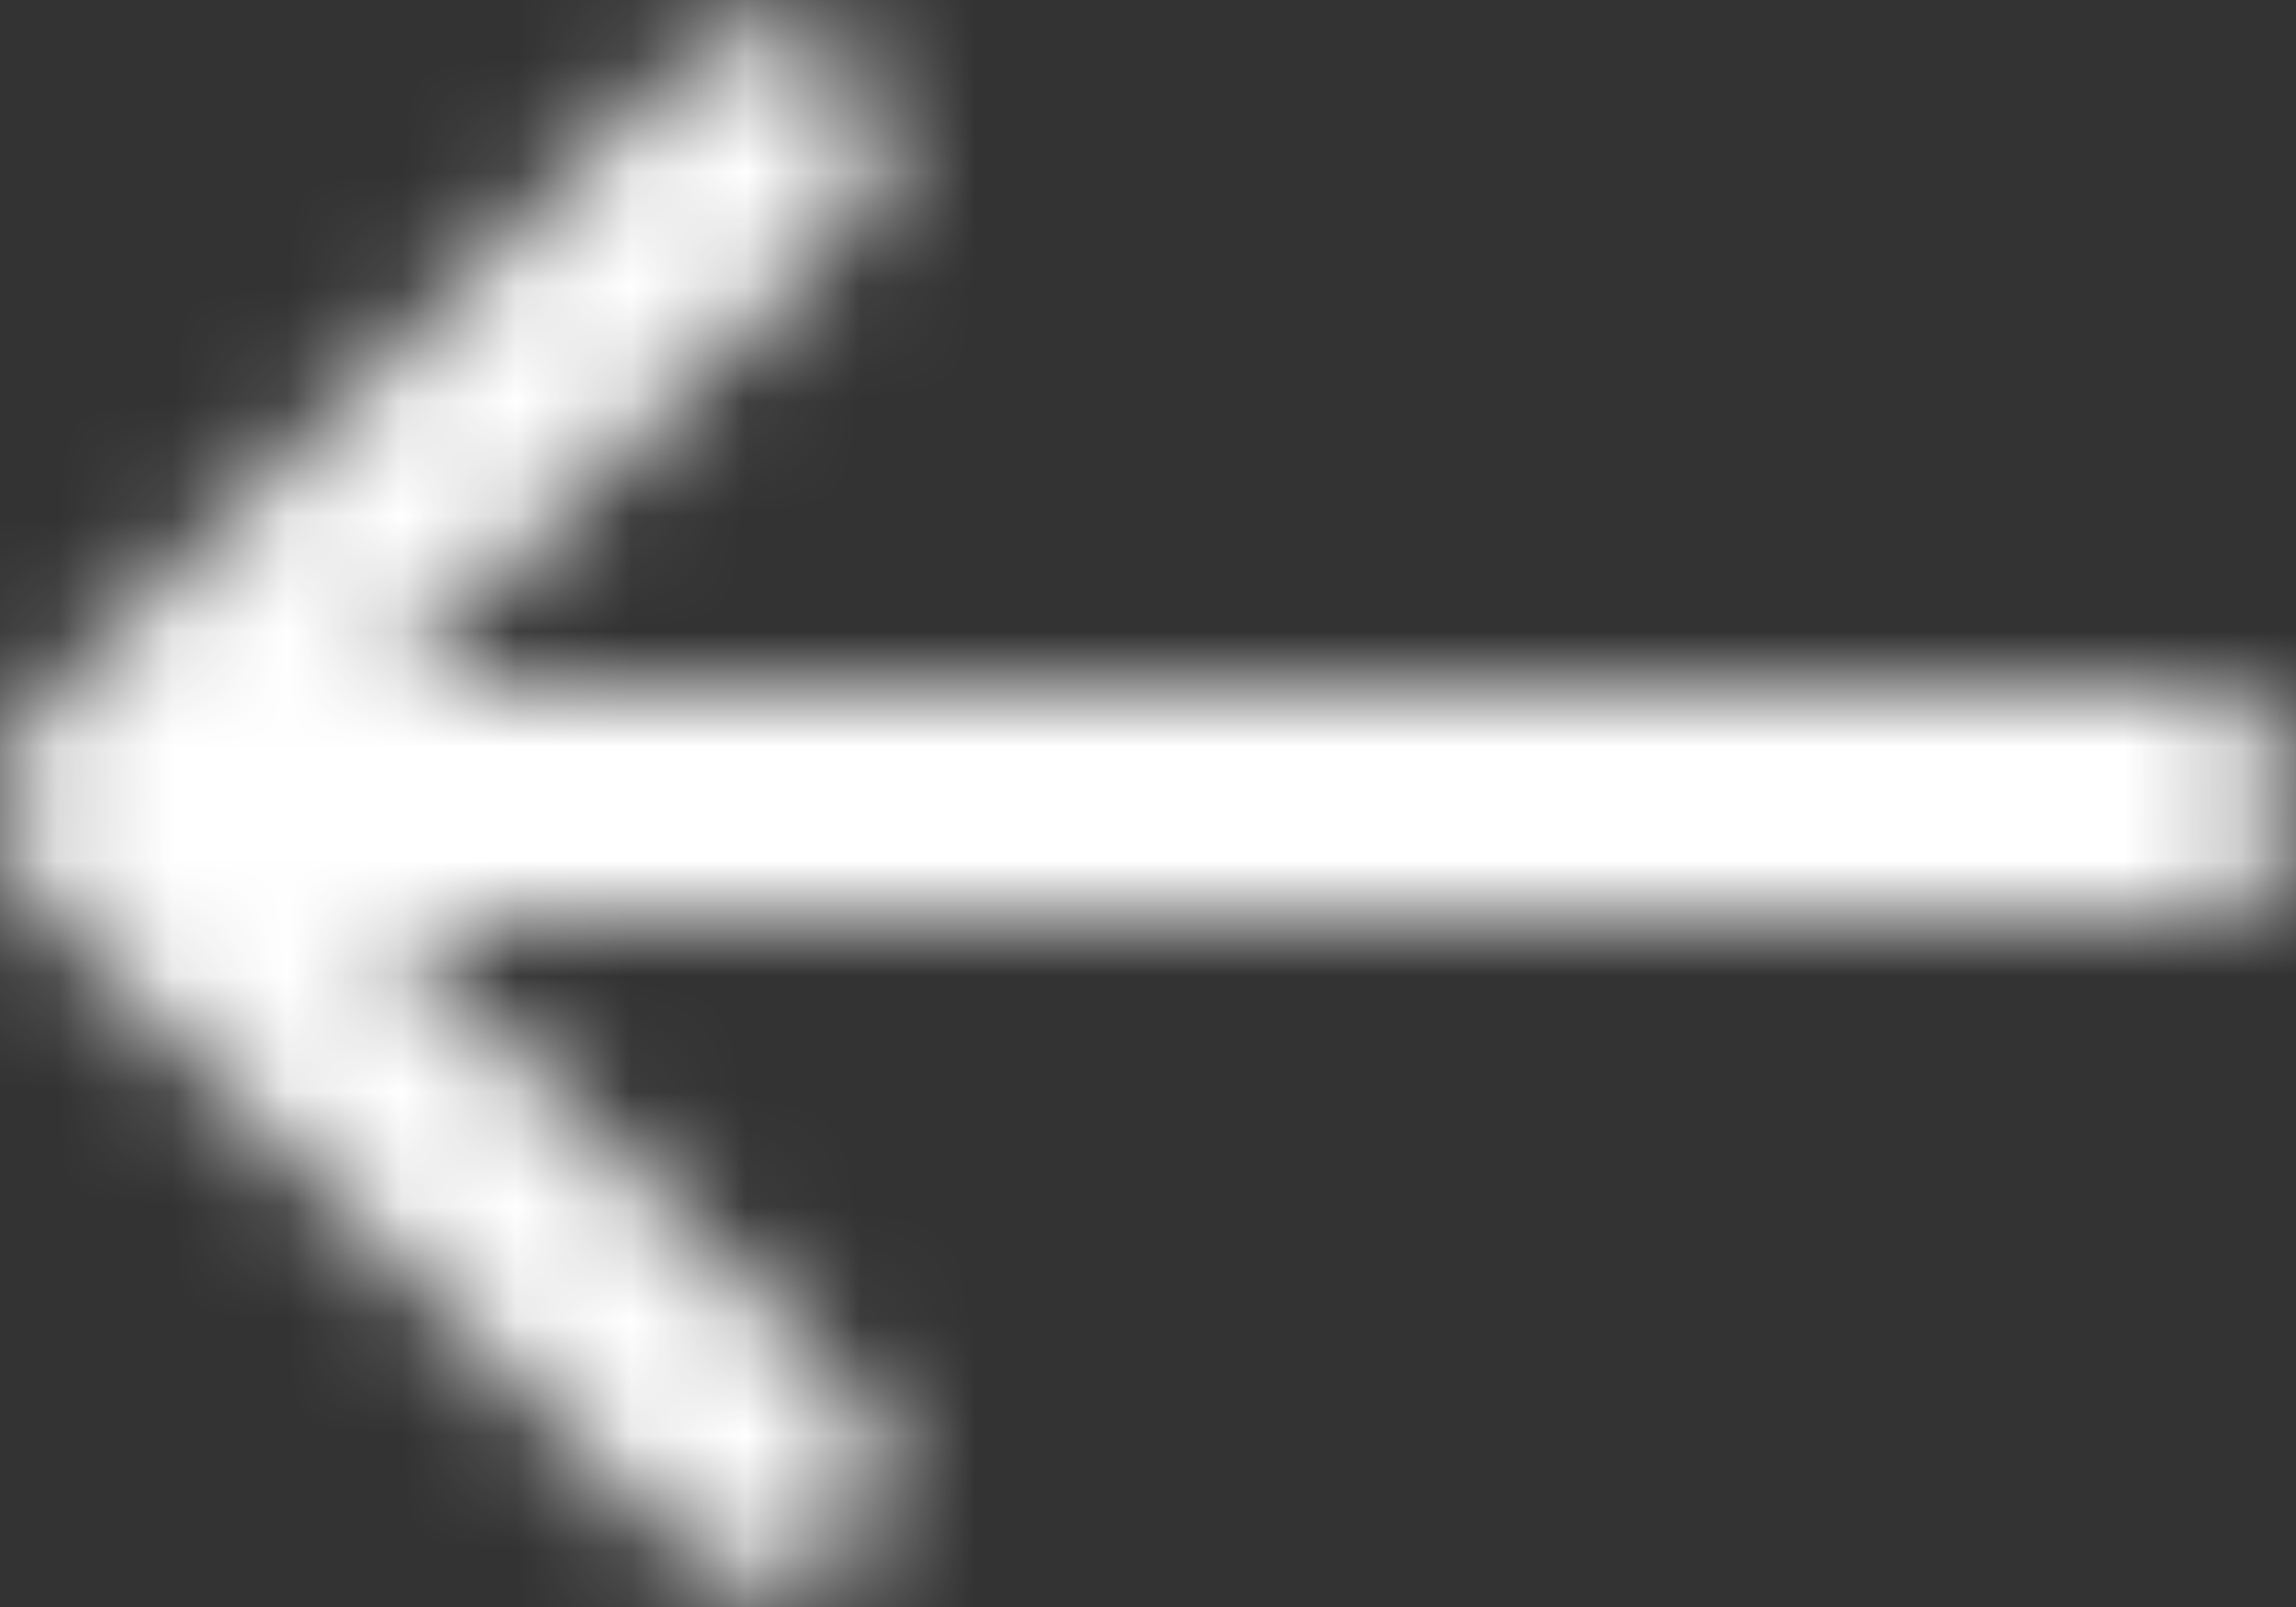 <svg width="20" height="14" viewBox="0 0 20 14" fill="none" xmlns="http://www.w3.org/2000/svg">
    <rect x="0" y="0" width="20" height="14" fill="#333333" stroke="none"/>
    <mask id="mask0_0_37" style="mask-type:alpha" maskUnits="userSpaceOnUse" x="0" y="0" width="20" height="14">
        <path fill-rule="evenodd" clip-rule="evenodd" d="M19 6H3.344L7.383 1.961C7.774 1.571 7.774 0.938 7.383 0.547C6.993 0.157 6.359 0.157 5.969 0.547L0.312 6.204C0.16 6.356 0.067 6.545 0.033 6.743C0.012 6.825 0 6.911 0 7C0 7.069 0.007 7.136 0.02 7.202C0.032 7.441 0.129 7.678 0.312 7.861L5.969 13.518C6.359 13.909 6.993 13.909 7.383 13.518C7.774 13.128 7.774 12.495 7.383 12.104L3.279 8H19C19.552 8 20 7.552 20 7C20 6.448 19.552 6 19 6Z" fill="white"/>
    </mask>
    <g mask="url(#mask0_0_37)">
        <rect x="-2" y="-5" width="24" height="24" fill="white"/>
    </g>
</svg>
